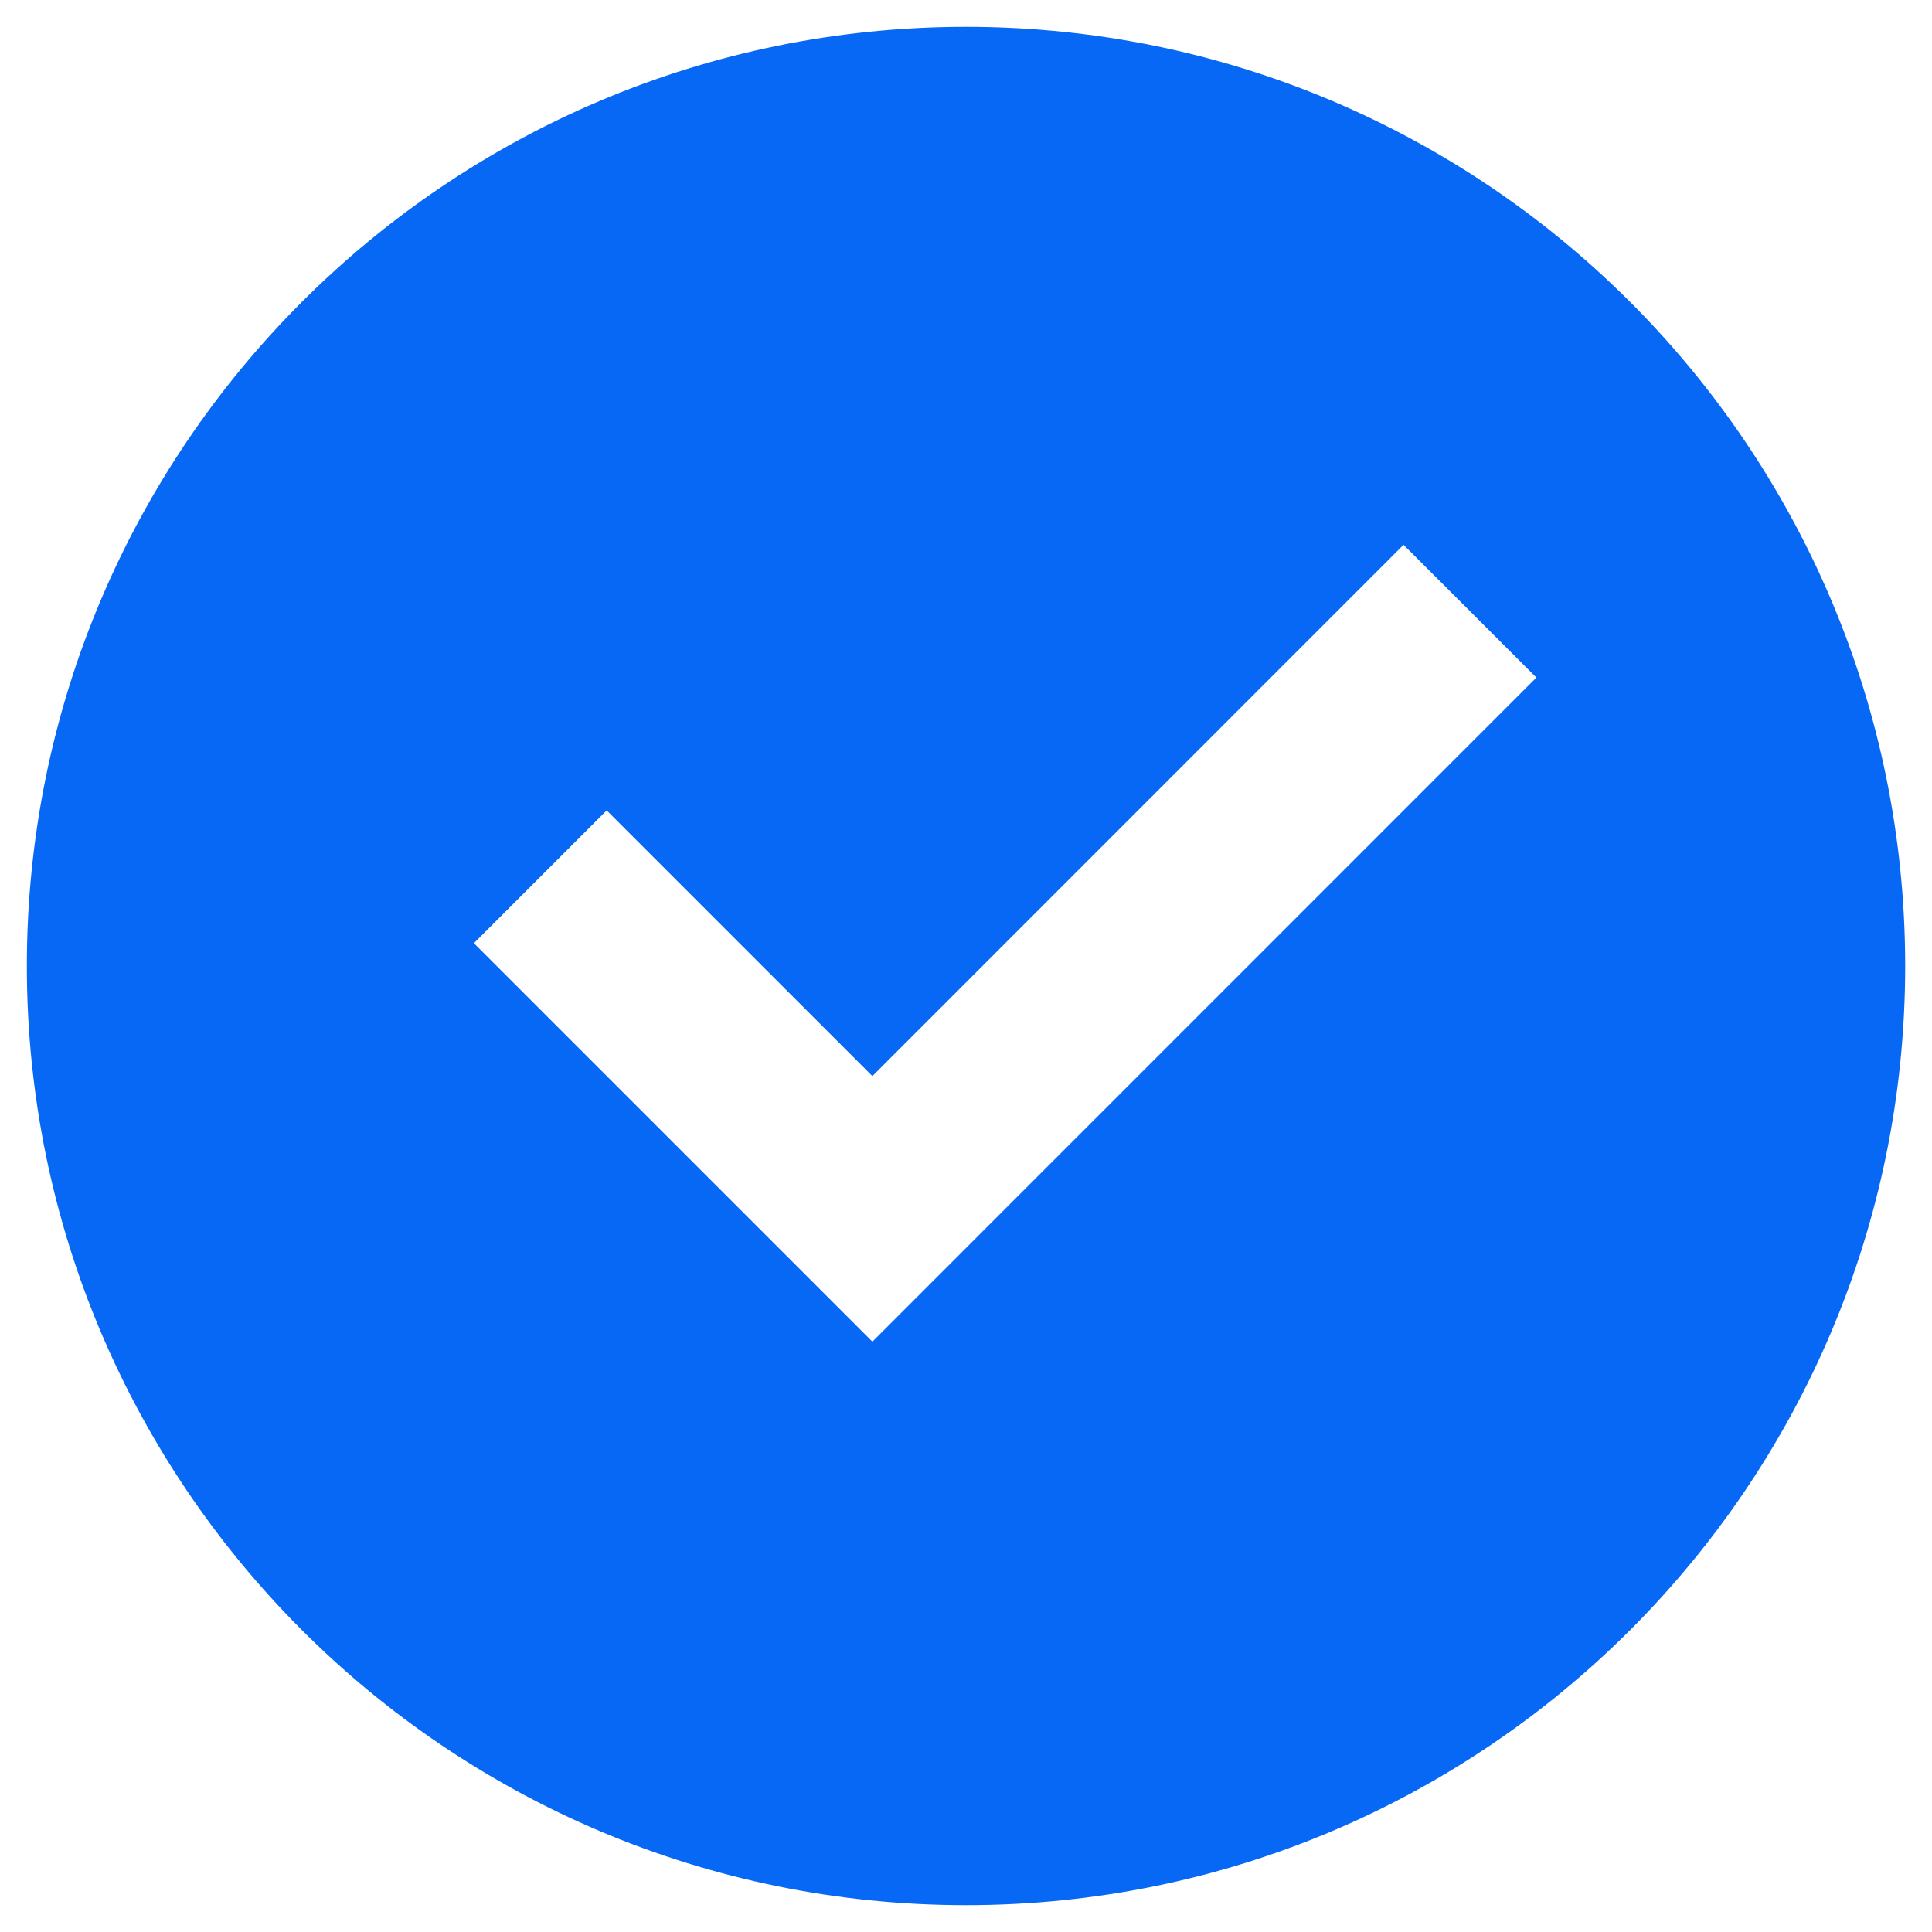 <svg width="48" height="48" viewBox="0 0 48 48" fill="none" xmlns="http://www.w3.org/2000/svg">
<path d="M24 47.333C11.113 47.333 0.667 36.887 0.667 24C0.667 11.113 11.113 0.667 24 0.667C36.887 0.667 47.334 11.113 47.334 24C47.334 36.887 36.887 47.333 24 47.333ZM21.674 33.333L38.171 16.834L34.871 13.535L21.674 26.735L15.073 20.134L11.774 23.433L21.674 33.333Z" fill="#0768F6"/>
</svg>
